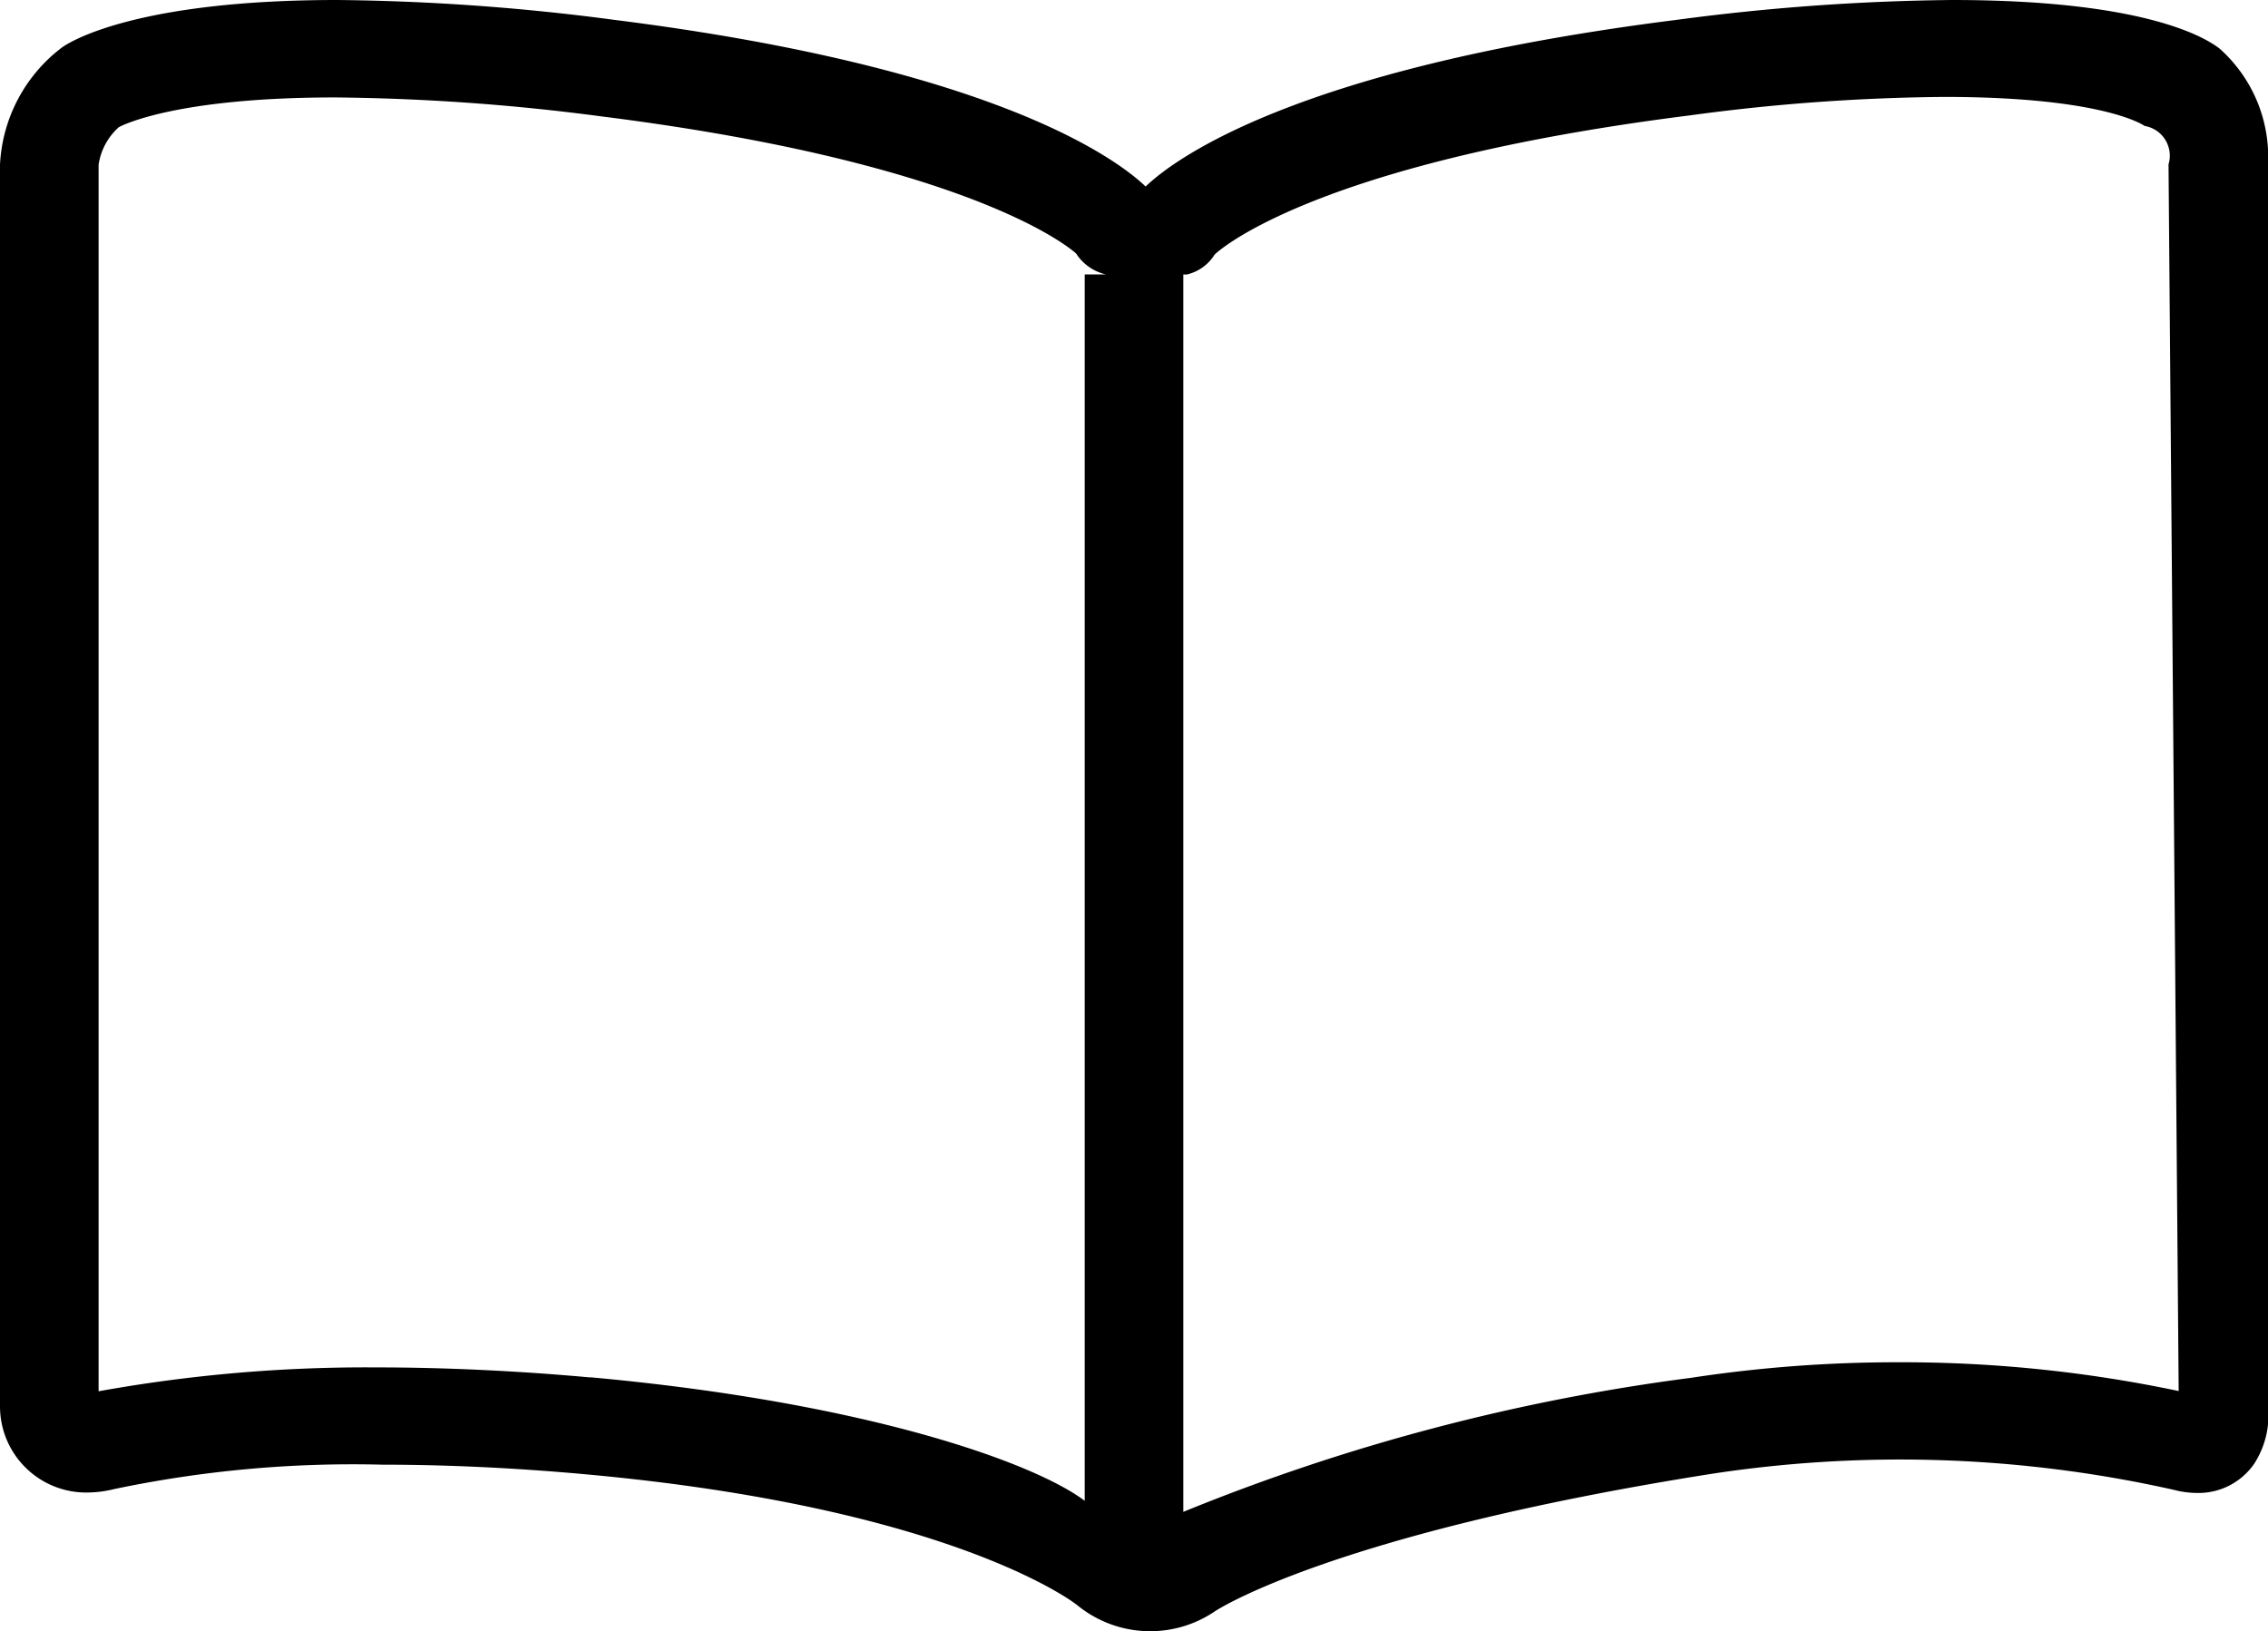 <svg xmlns="http://www.w3.org/2000/svg" width="57" height="41" viewBox="0 0 57 41">
  <defs>
    <style>
      .cls-1 {
        fill-rule: evenodd;
      }
    </style>
  </defs>
  <path id="Catalog" class="cls-1" d="M672.783,402.221c-0.372-.286-1.9-1.221-6.727-1.221a56.218,56.218,0,0,0-6.926.5c-9.627,1.213-12.649,3.528-13.338,4.188-0.689-.659-3.718-2.975-13.346-4.188a56.682,56.682,0,0,0-6.964-.5c-4.961,0-6.676,1.009-6.934,1.2A3.935,3.935,0,0,0,617,405.138v31.211a2.166,2.166,0,0,0,2.179,2.165,2.89,2.89,0,0,0,.692-0.087,29.185,29.185,0,0,1,6.741-.613c1.612,0,3.338.081,5.1,0.241,9.278,0.844,12.337,3.27,12.358,3.287a2.893,2.893,0,0,0,3.464.157c0.028-.019,2.93-1.945,12.475-3.454a31.429,31.429,0,0,1,11.618.4,2.371,2.371,0,0,0,.6.08,1.7,1.7,0,0,0,1.425-.733,2.237,2.237,0,0,0,.348-1.444V405.138A3.646,3.646,0,0,0,672.783,402.221Zm-40.948,33.4c-1.837-.167-3.683-0.252-5.371-0.252a37.838,37.838,0,0,0-6.986.6V405.138a1.581,1.581,0,0,1,.506-0.94c0.012-.007,1.33-0.749,5.442-0.749a54.525,54.525,0,0,1,6.685.476c9.593,1.208,11.932,3.448,11.935,3.448a1.213,1.213,0,0,0,.746.524h-0.531v30.825C643.022,437.784,638.848,436.255,631.835,435.617Zm39.92,0.342a33.689,33.689,0,0,0-7.048-.723,34.257,34.257,0,0,0-5.208.391A51.119,51.119,0,0,0,646.739,439V407.9h0.086a1.121,1.121,0,0,0,.7-0.5c0.022-.022,2.34-2.288,11.946-3.5a50.264,50.264,0,0,1,6.391-.464c4.046,0,5.038.73,5.038,0.73v0a0.758,0.758,0,0,1,.6.966Z" transform="translate(-617 -401)"/>
</svg>

